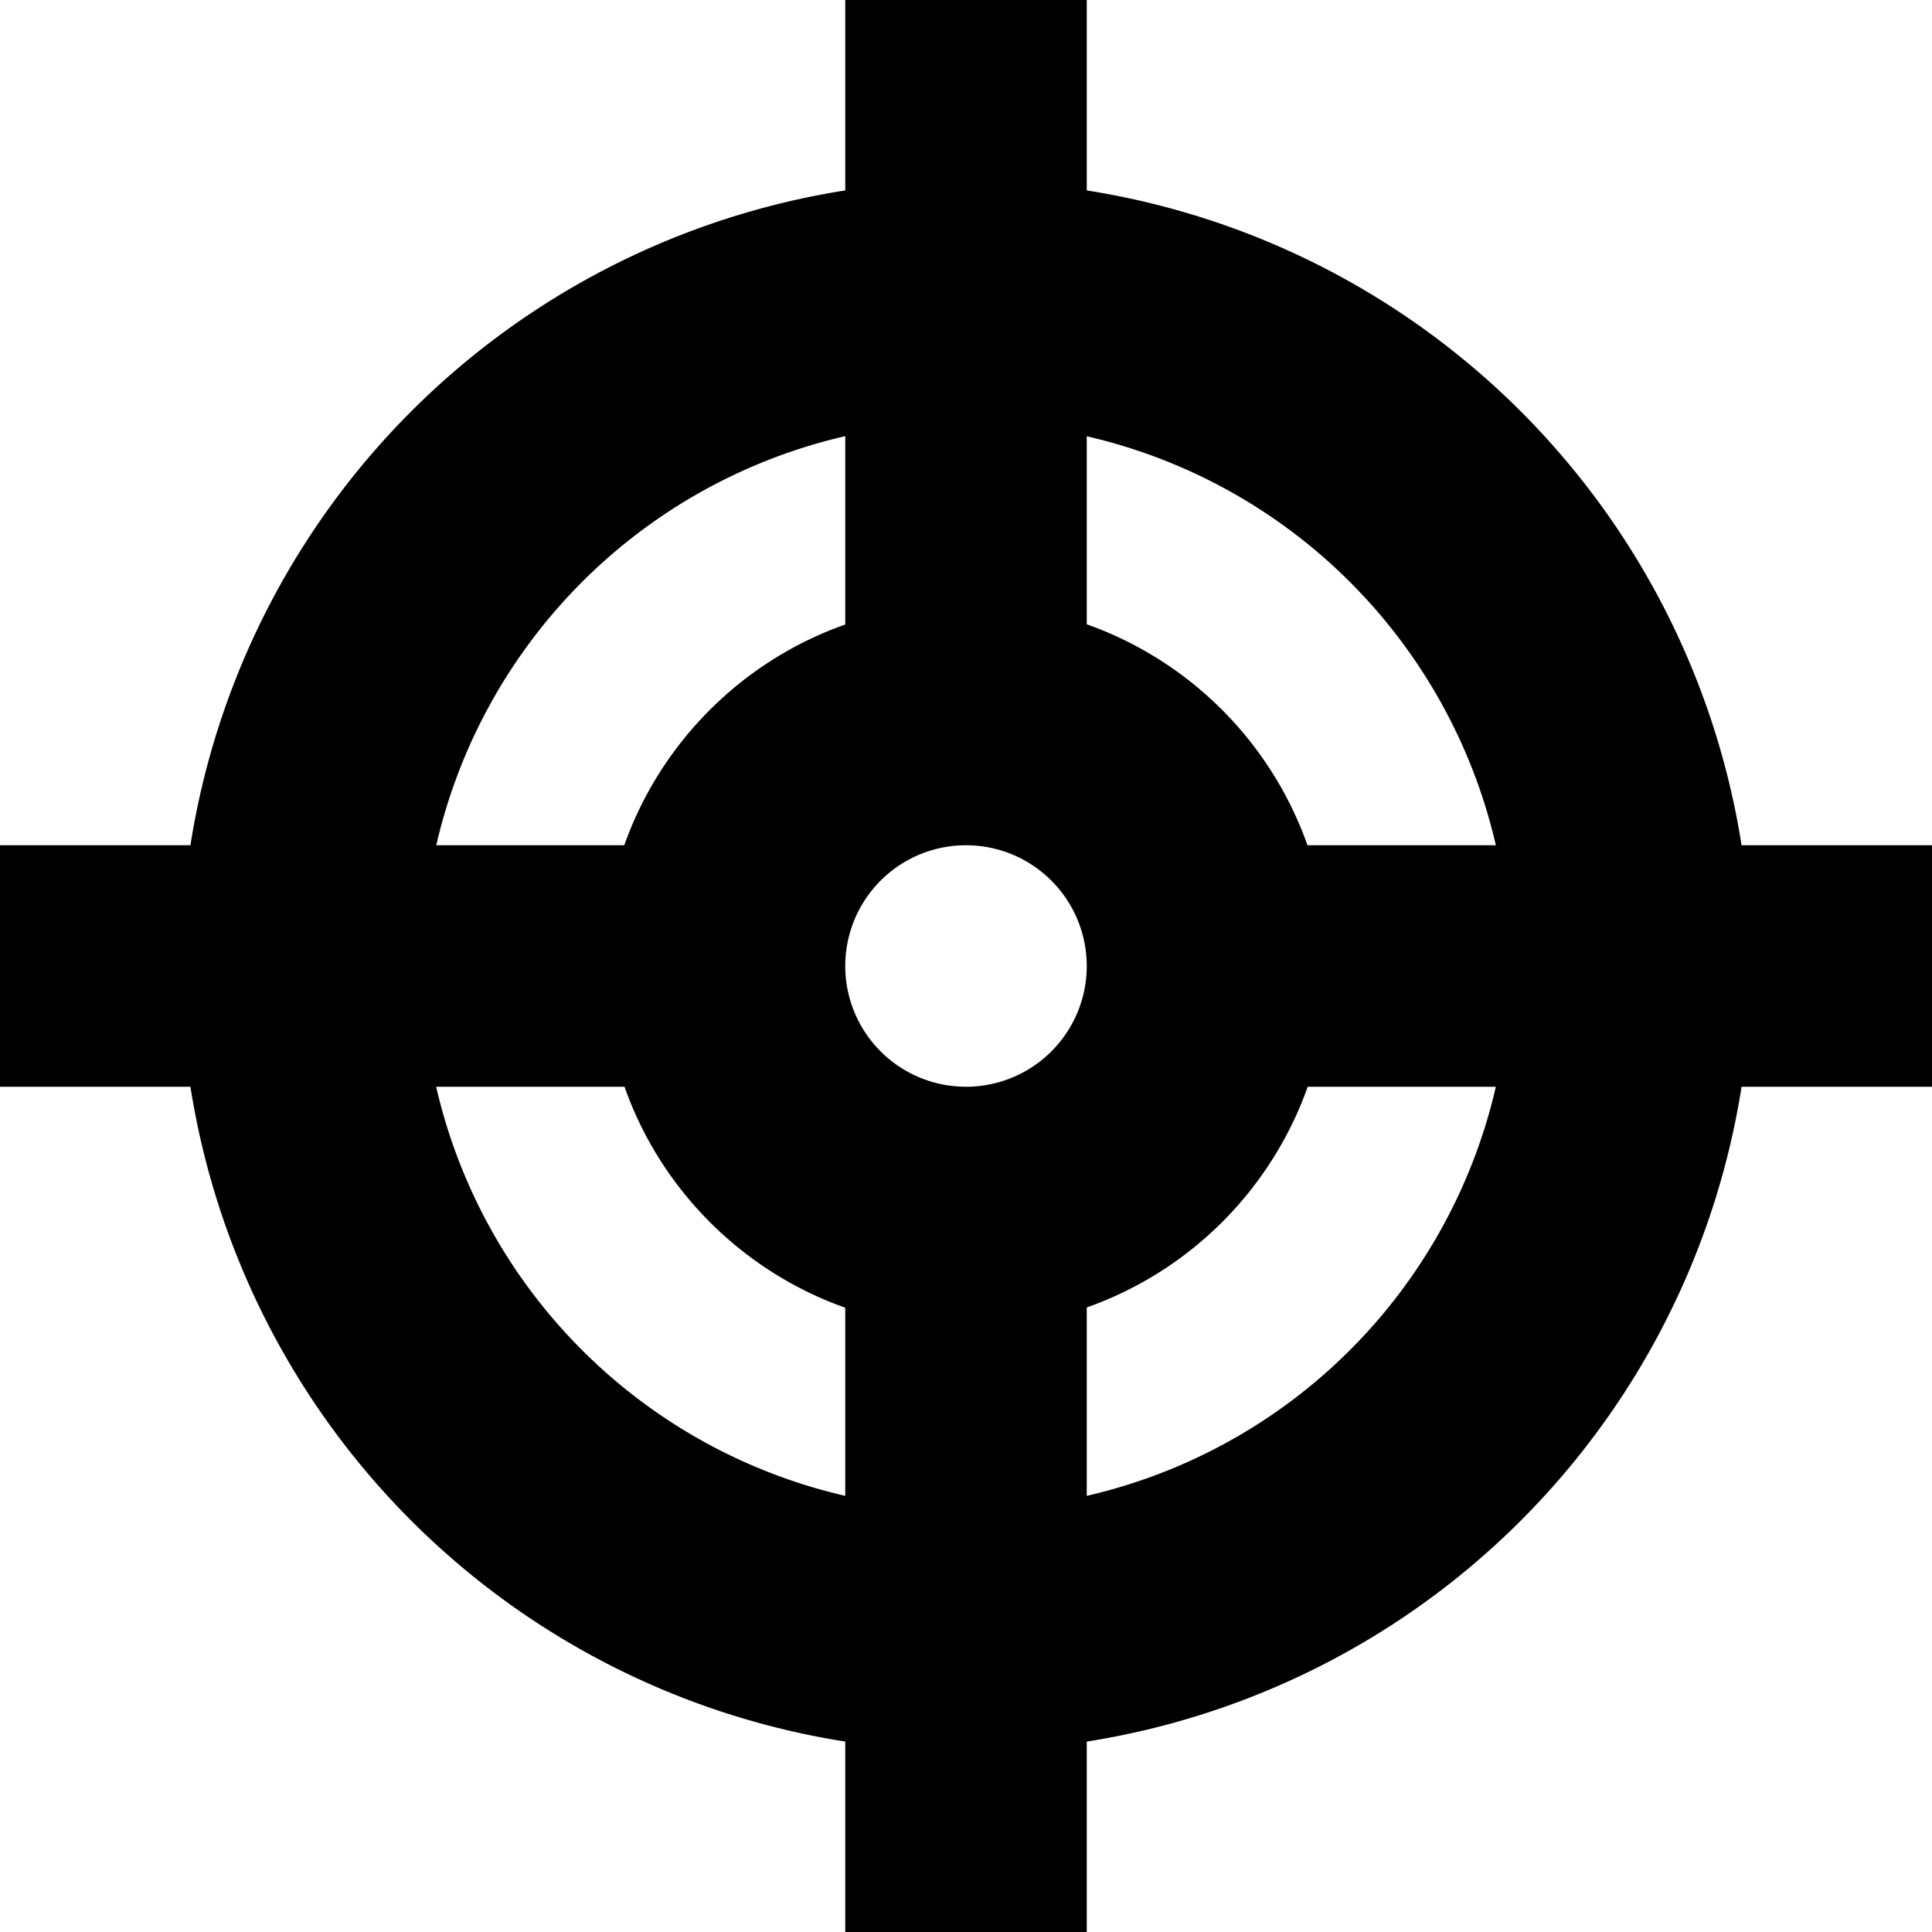 <svg xmlns="http://www.w3.org/2000/svg" width="16" height="16" viewBox="0 0 16 16"><path d="M16 7h-1.577A6.516 6.516 0 0 0 9 1.577V0H7v1.577A6.516 6.516 0 0 0 1.577 7H0v2h1.577A6.516 6.516 0 0 0 7 14.423V16h2v-1.577A6.516 6.516 0 0 0 14.423 9H16V7zm-3.612 0h-1.56A3.008 3.008 0 0 0 9 5.17V3.613A4.516 4.516 0 0 1 12.388 7zM8 9a1 1 0 1 1 0-2 1 1 0 0 1 0 2zM7 3.612v1.56c-.852.3-1.528.976-1.83 1.828H3.613A4.516 4.516 0 0 1 7 3.612zM3.612 9h1.56c.3.852.976 1.528 1.828 1.83v1.558A4.516 4.516 0 0 1 3.612 9zM9 12.388v-1.56A3.008 3.008 0 0 0 10.83 9h1.558A4.516 4.516 0 0 1 9 12.388z"/></svg>